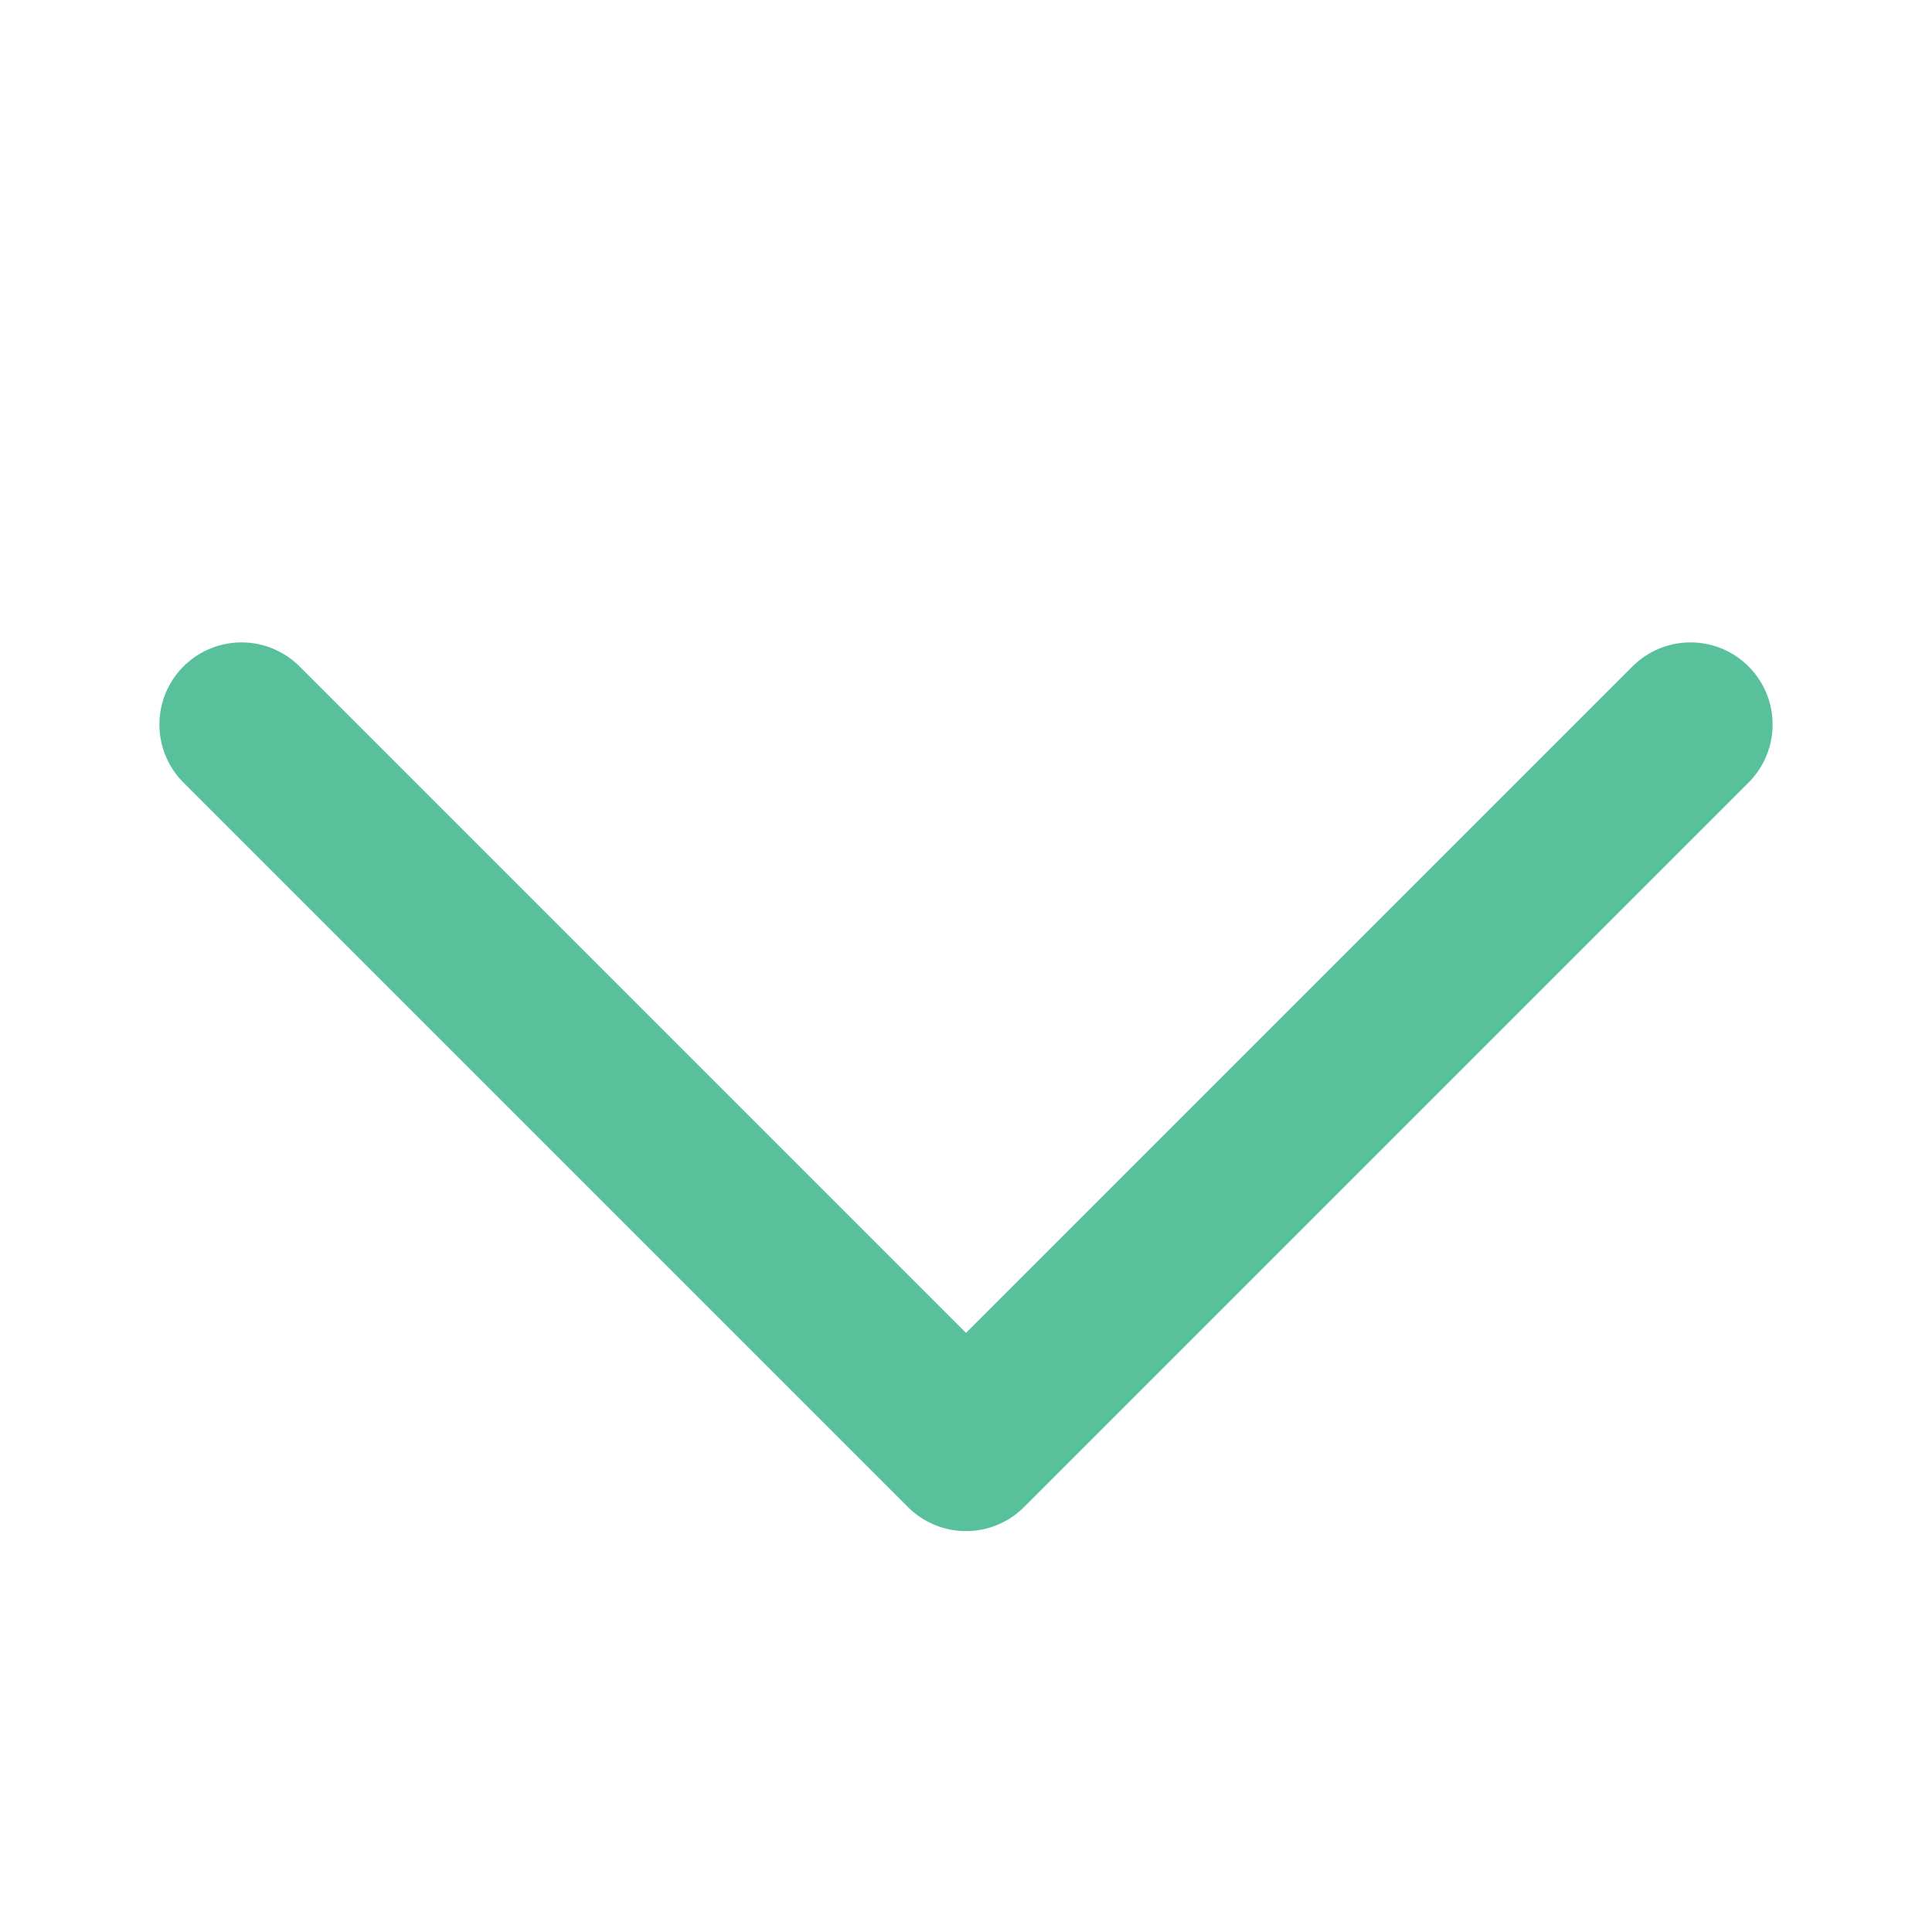<svg width="20" height="20" viewBox="0 0 20 20" fill="none" xmlns="http://www.w3.org/2000/svg">
<path d="M2.5 7.5L10 15L17.5 7.5" stroke="#58C19B" stroke-width="1.7" stroke-linecap="round" stroke-linejoin="round"/>
</svg>

